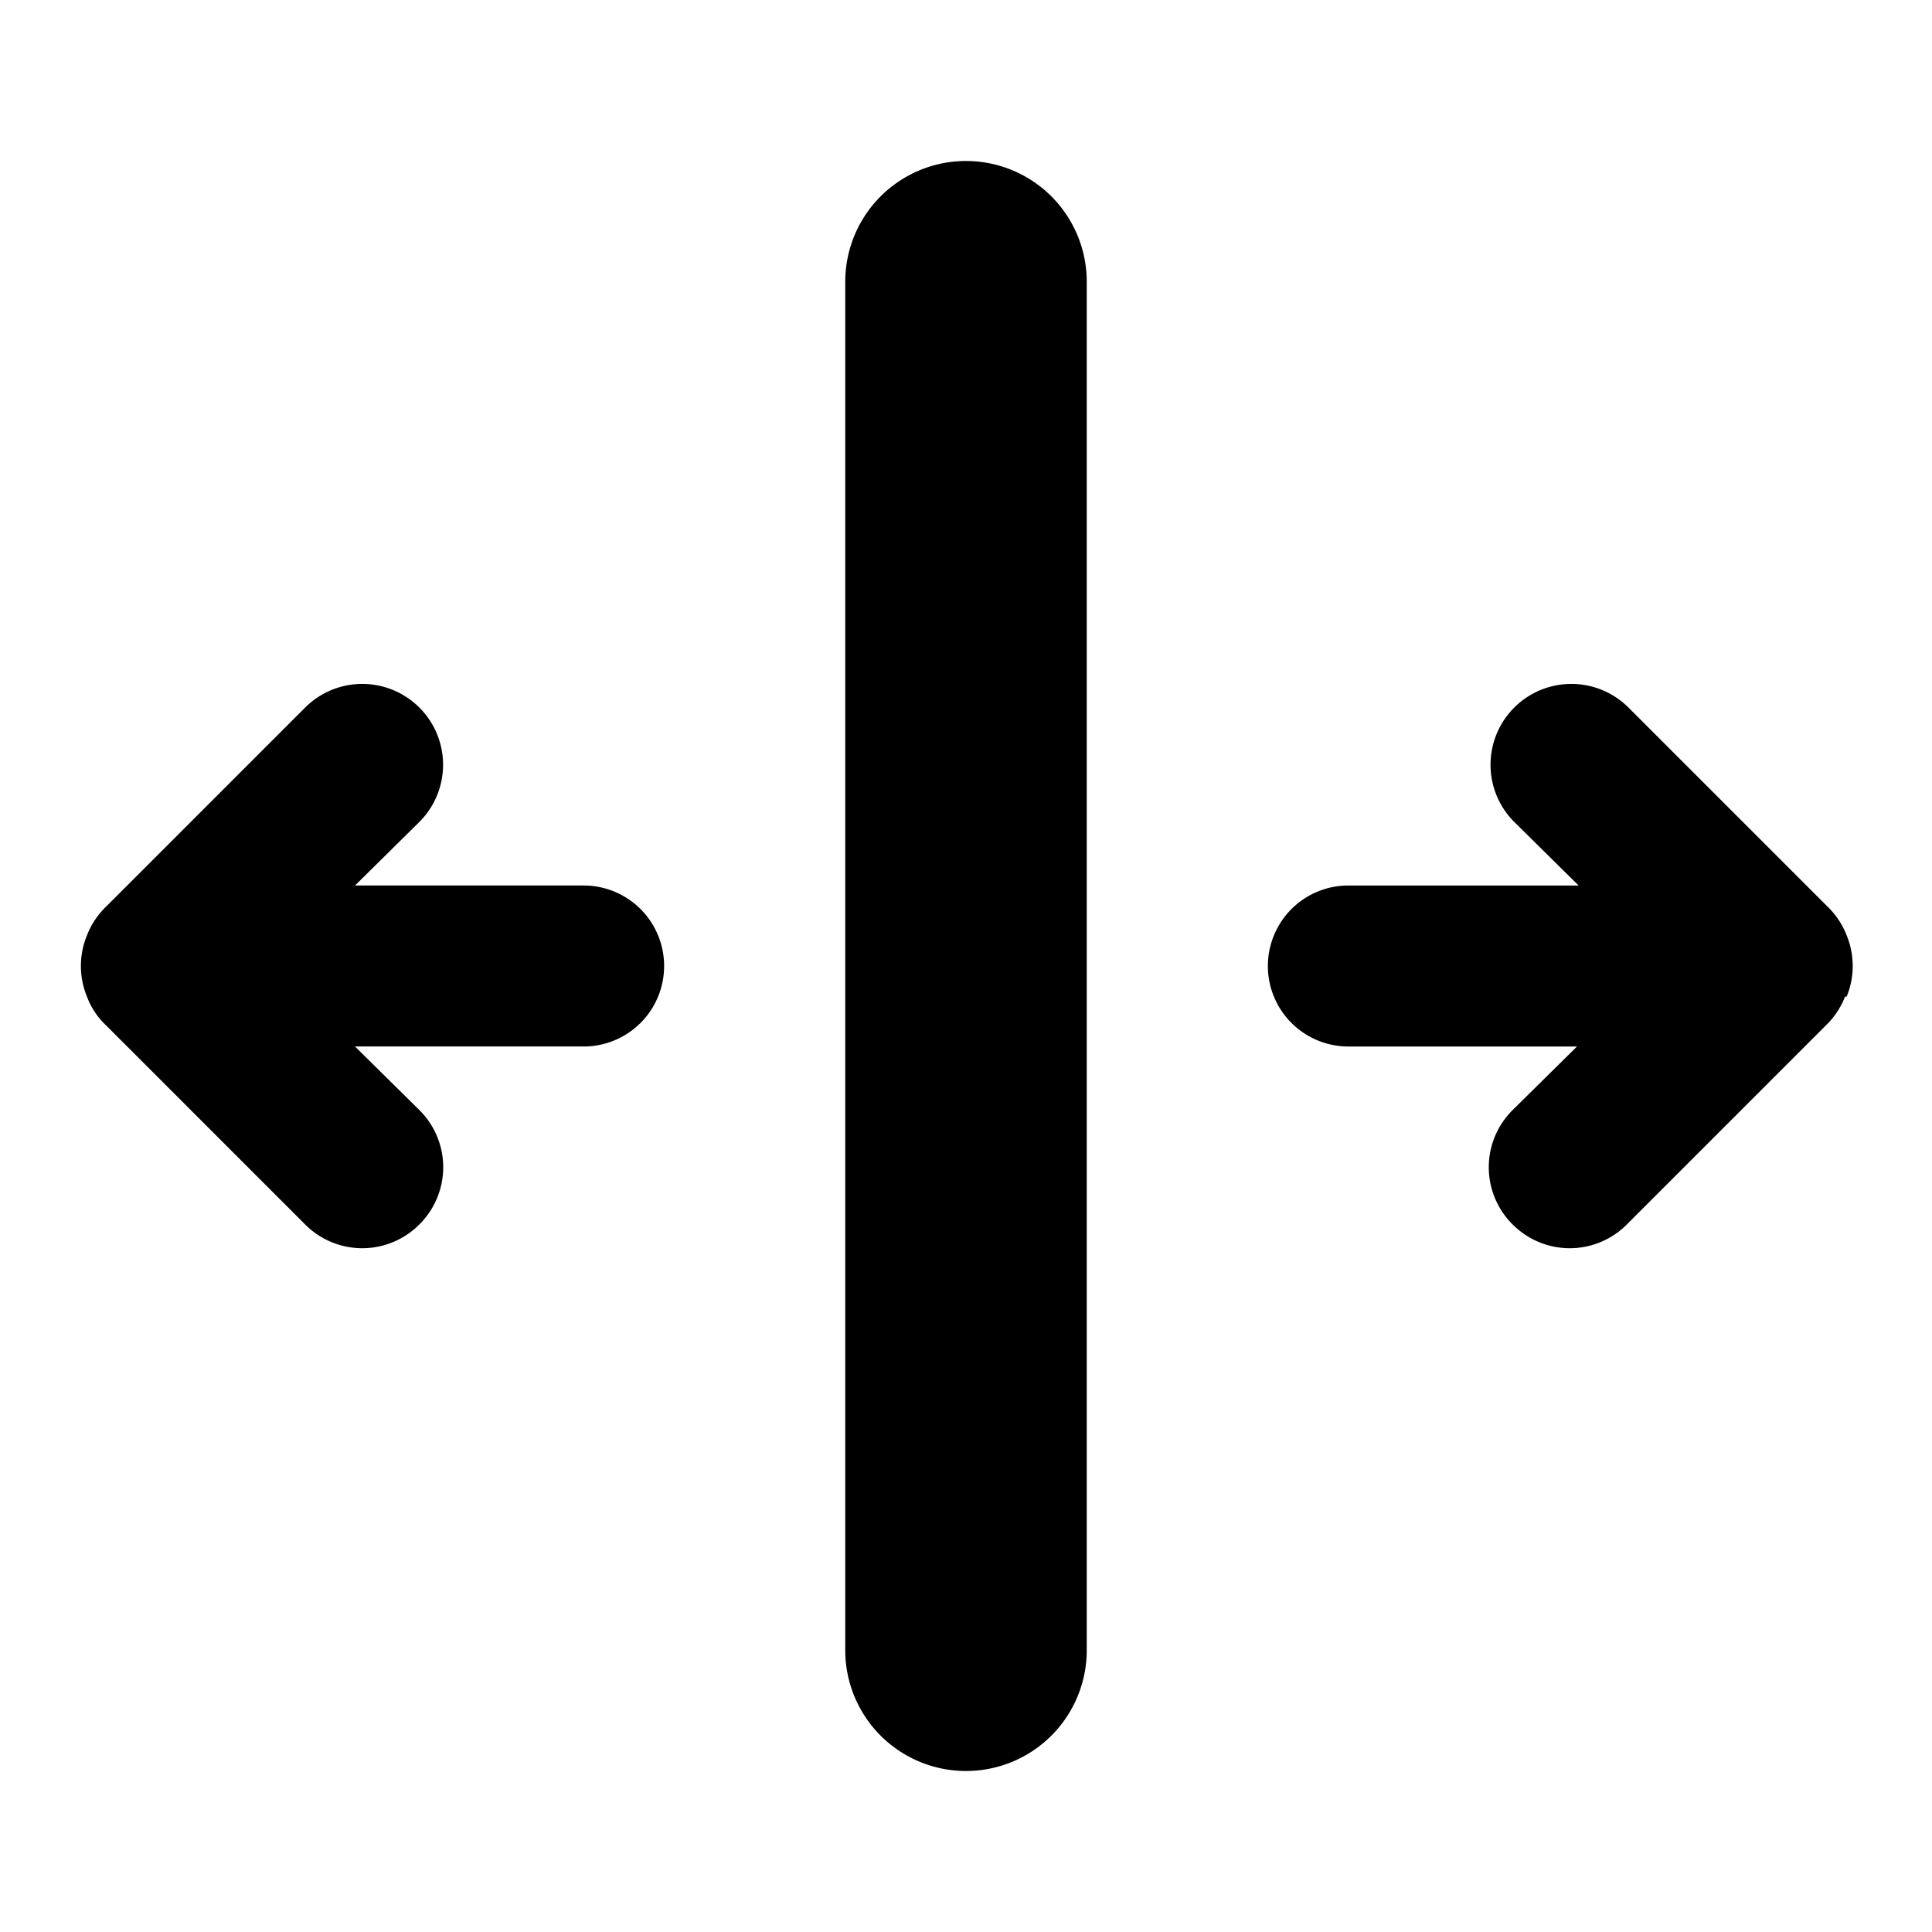 <svg xmlns="http://www.w3.org/2000/svg" viewBox="0 0 24 24" id="ds-icon-dashboard-split"><path d="M12 22a1.5 1.5 0 0 1-1.5-1.5v-17a1.5 1.5 0 0 1 3 0v17A1.5 1.5 0 0 1 12 22zm10.94-9.62a1 1 0 0 0 0-.76 1 1 0 0 0-.21-.33l-2.5-2.5a1 1 0 0 0-1.42 1.42l.8.79h-2.86a1 1 0 0 0 0 2h2.84l-.8.79a1 1 0 0 0 0 1.42 1 1 0 0 0 1.42 0l2.5-2.5a1 1 0 0 0 .21-.33zM7.25 11H4.41l.8-.79a1 1 0 0 0-1.42-1.42l-2.5 2.5a1 1 0 0 0-.21.33 1 1 0 0 0 0 .76.93.93 0 0 0 .21.33l2.5 2.5a1 1 0 0 0 1.42 0 1 1 0 0 0 0-1.42l-.8-.79h2.84a1 1 0 0 0 0-2z"/></svg>